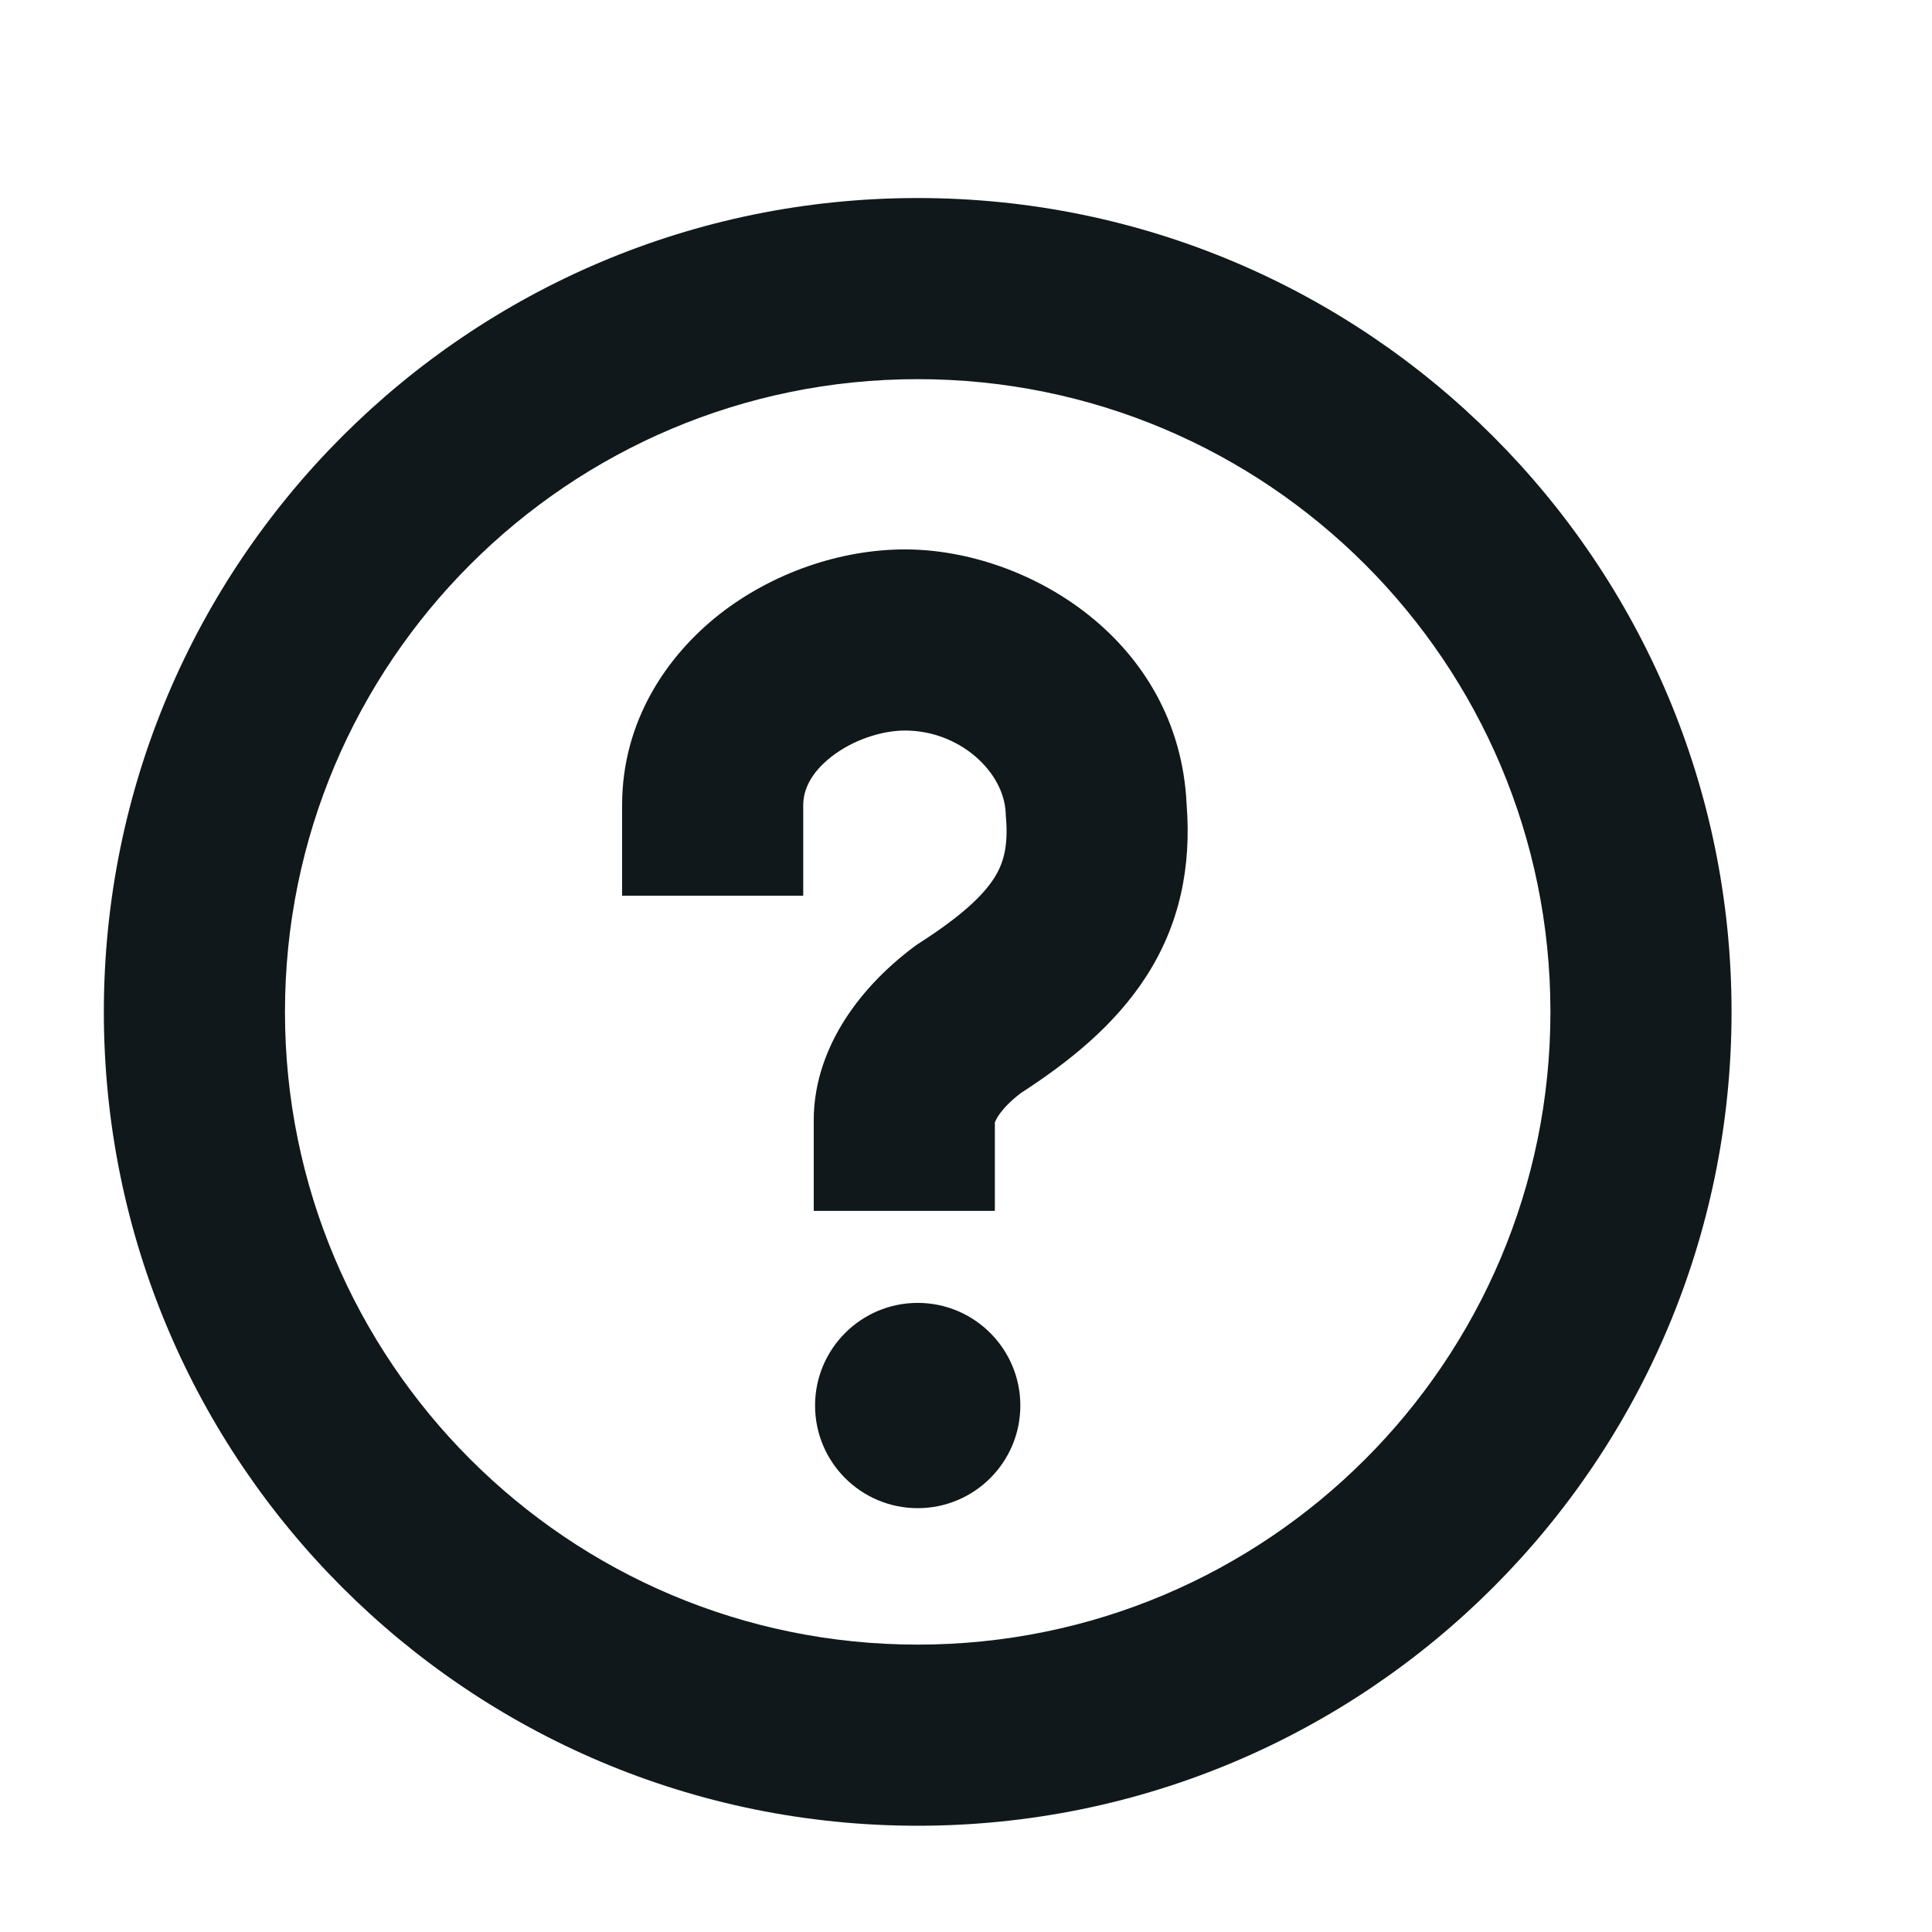 <svg width="16" height="16" viewBox="0 0 16 16" fill="none" xmlns="http://www.w3.org/2000/svg">
<path d="M7.6 12.49C8.069 12.49 8.45 12.11 8.45 11.64C8.45 11.171 8.069 10.79 7.6 10.79C7.131 10.79 6.75 11.171 6.75 11.64C6.75 12.11 7.131 12.49 7.6 12.49Z" fill="#10181B"/>
<path d="M6.652 6.668C6.652 6.542 6.714 6.401 6.885 6.267C7.063 6.128 7.3 6.05 7.495 6.05C7.945 6.05 8.315 6.389 8.329 6.736C8.329 6.747 8.33 6.759 8.331 6.77C8.352 7.018 8.306 7.159 8.231 7.275C8.14 7.416 7.965 7.584 7.62 7.806C7.605 7.815 7.591 7.825 7.577 7.835C7.076 8.208 6.739 8.721 6.739 9.278V10.028H8.239V9.296C8.244 9.282 8.278 9.188 8.453 9.053C8.86 8.79 9.235 8.486 9.492 8.087C9.768 7.659 9.868 7.184 9.827 6.66C9.764 5.299 8.507 4.55 7.495 4.55C6.956 4.55 6.396 4.746 5.961 5.085C5.52 5.431 5.152 5.974 5.152 6.668V7.418H6.652V6.668Z" fill="#10181B"/>
<path fill-rule="evenodd" clip-rule="evenodd" d="M0.86 8.38C0.86 4.658 3.877 1.64 7.6 1.64C11.322 1.64 14.34 4.658 14.34 8.38C14.34 12.102 11.322 15.12 7.6 15.12C3.877 15.12 0.86 12.102 0.86 8.38ZM7.6 3.14C4.706 3.14 2.36 5.486 2.36 8.38C2.36 11.274 4.706 13.62 7.6 13.62C10.494 13.62 12.84 11.274 12.84 8.38C12.84 5.486 10.494 3.14 7.6 3.14Z" fill="#10181B"/>
</svg>
